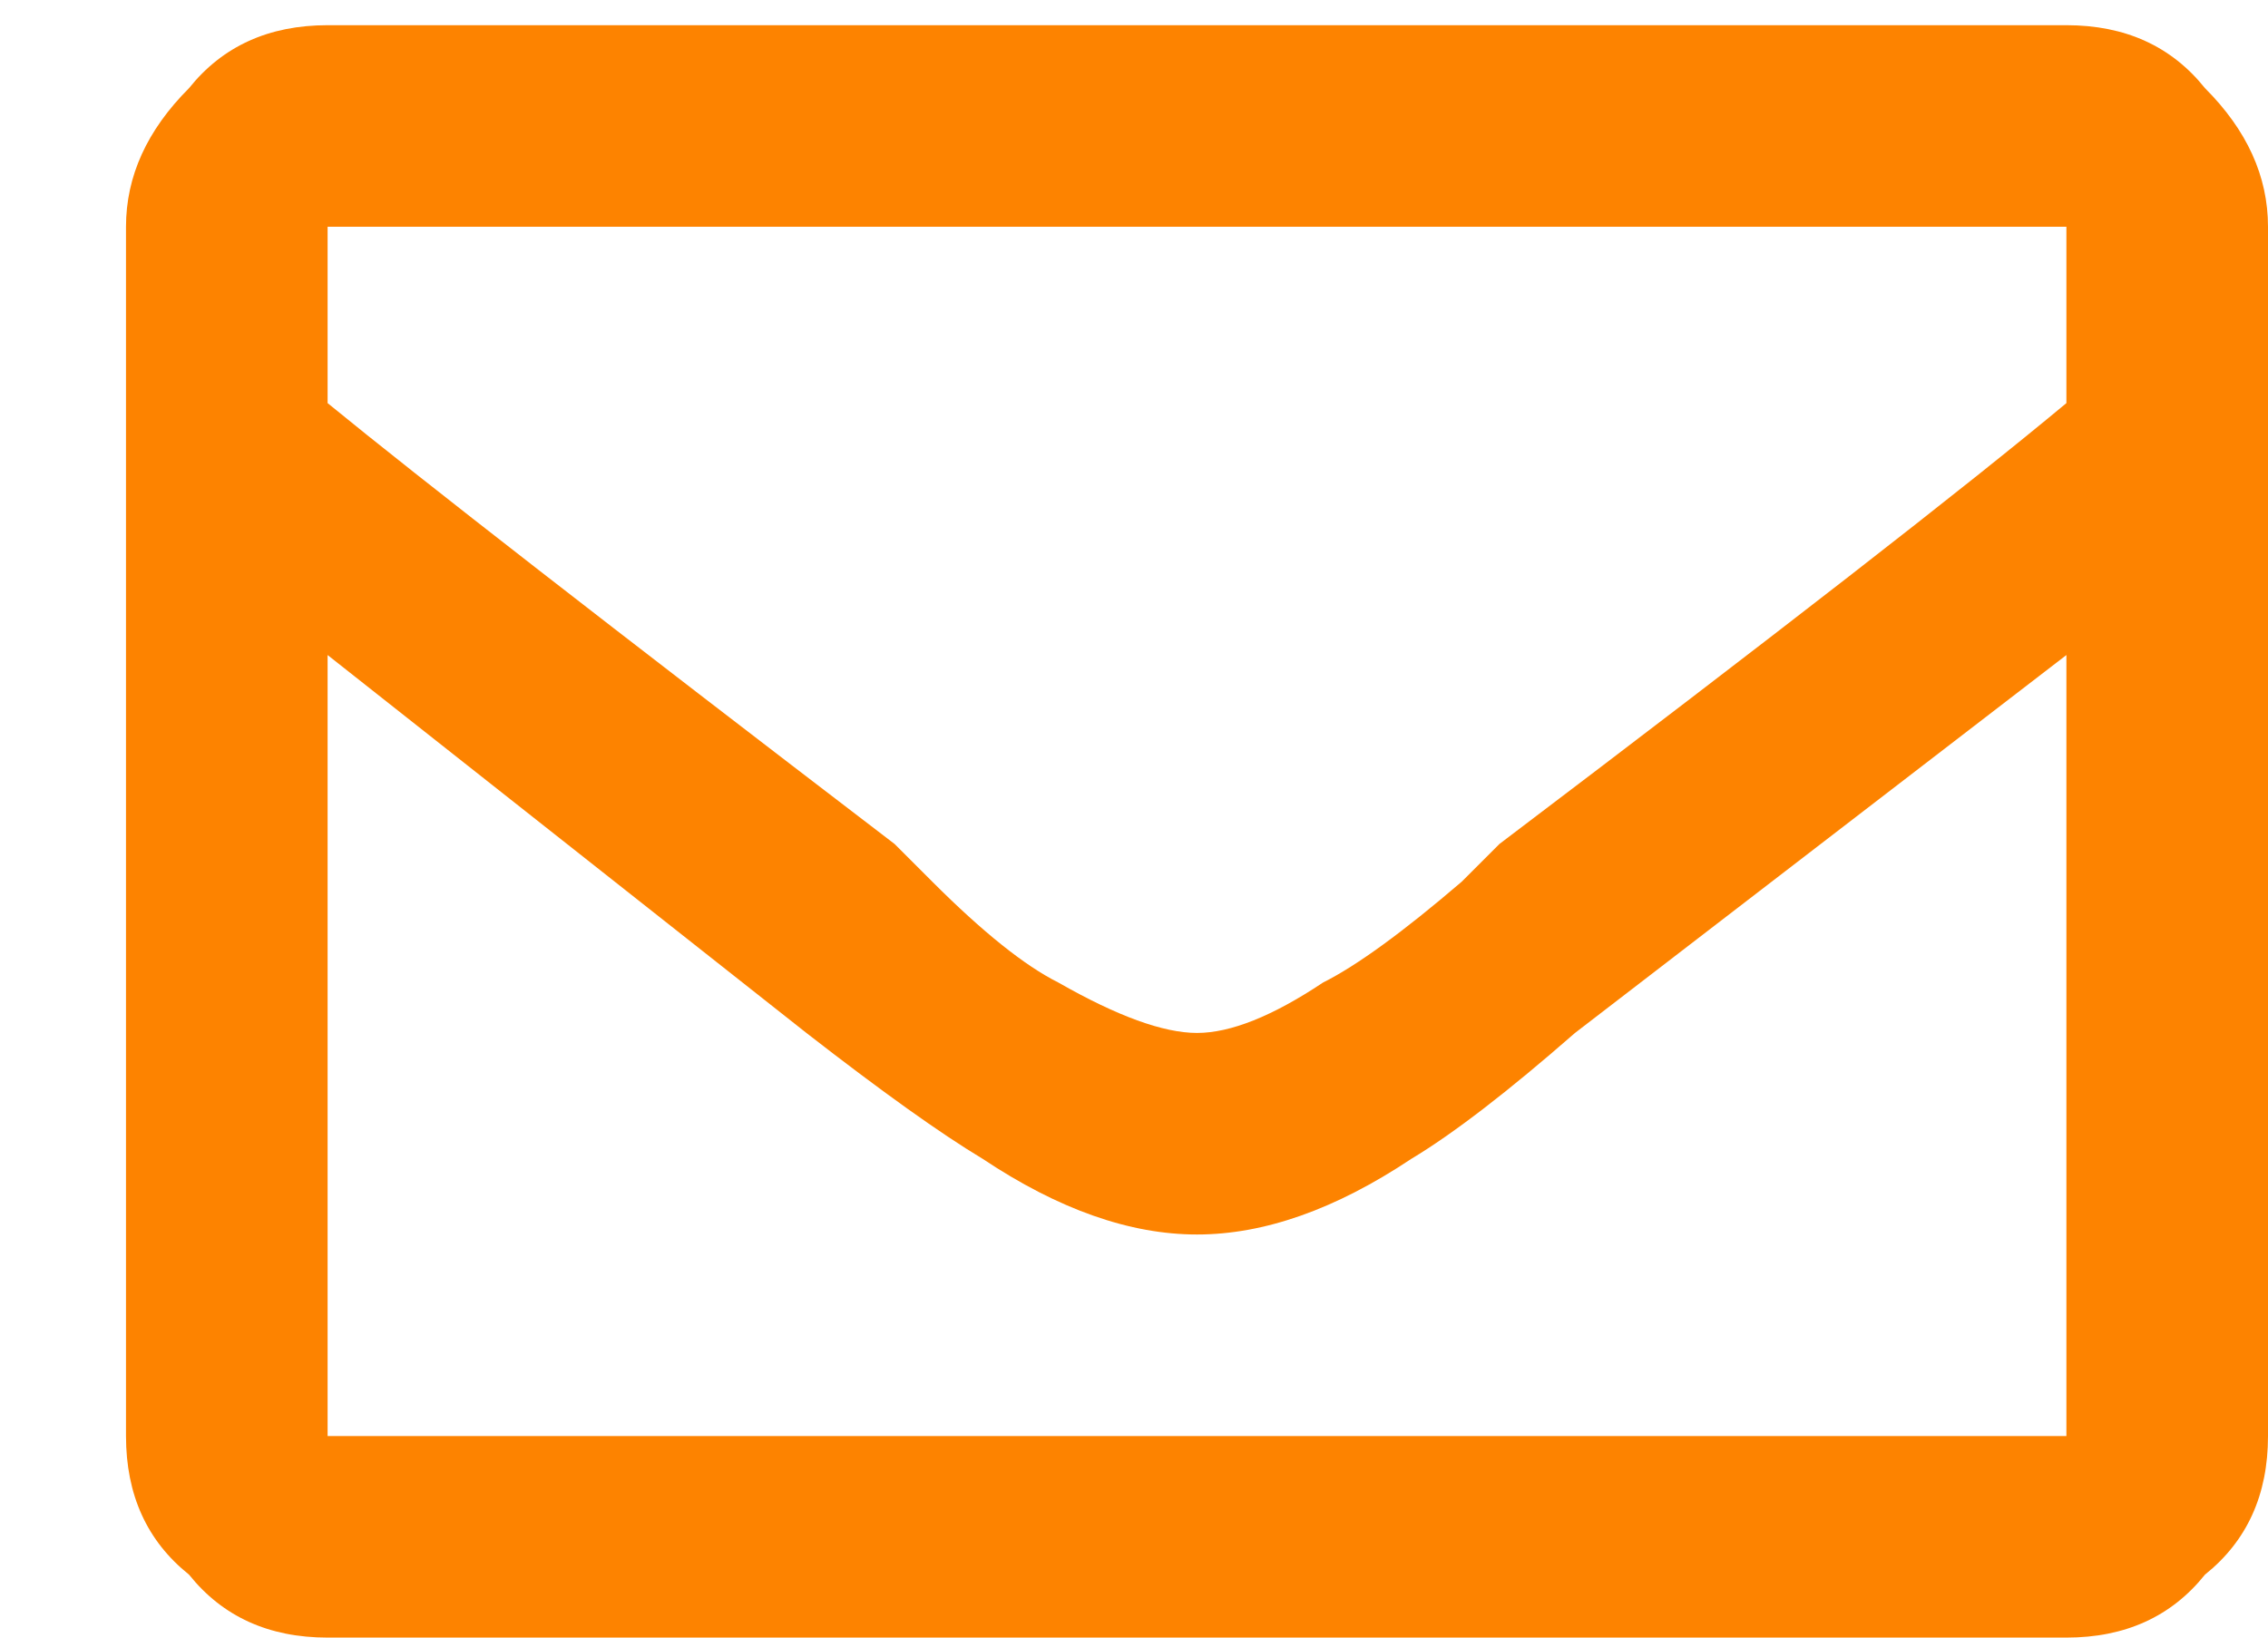<svg version="1.2" xmlns="http://www.w3.org/2000/svg" viewBox="0 0 18 13" width="18" height="13"><style>.a{fill:#fd8300}</style><path class="a" d="m16.4 0.2q0.7 0 1.1 0.5 0.5 0.5 0.5 1.1v9.6q0 0.7-0.5 1.1-0.4 0.5-1.1 0.5h-13.8q-0.7 0-1.1-0.5-0.5-0.4-0.5-1.1v-9.6q0-0.6 0.5-1.1 0.4-0.5 1.1-0.5zm0 1.6h-13.8v1.4q1.1 0.9 4.5 3.5l0.3 0.3q0.6 0.6 1 0.8 0.7 0.4 1.1 0.4 0.4 0 1-0.4 0.4-0.2 1.1-0.8l0.3-0.3q3.3-2.5 4.5-3.5zm-13.8 9.6h13.8v-6.2l-3.9 3q-0.8 0.7-1.3 1-0.9 0.6-1.7 0.6-0.8 0-1.7-0.6-0.5-0.3-1.4-1l-3.8-3z"/></svg>